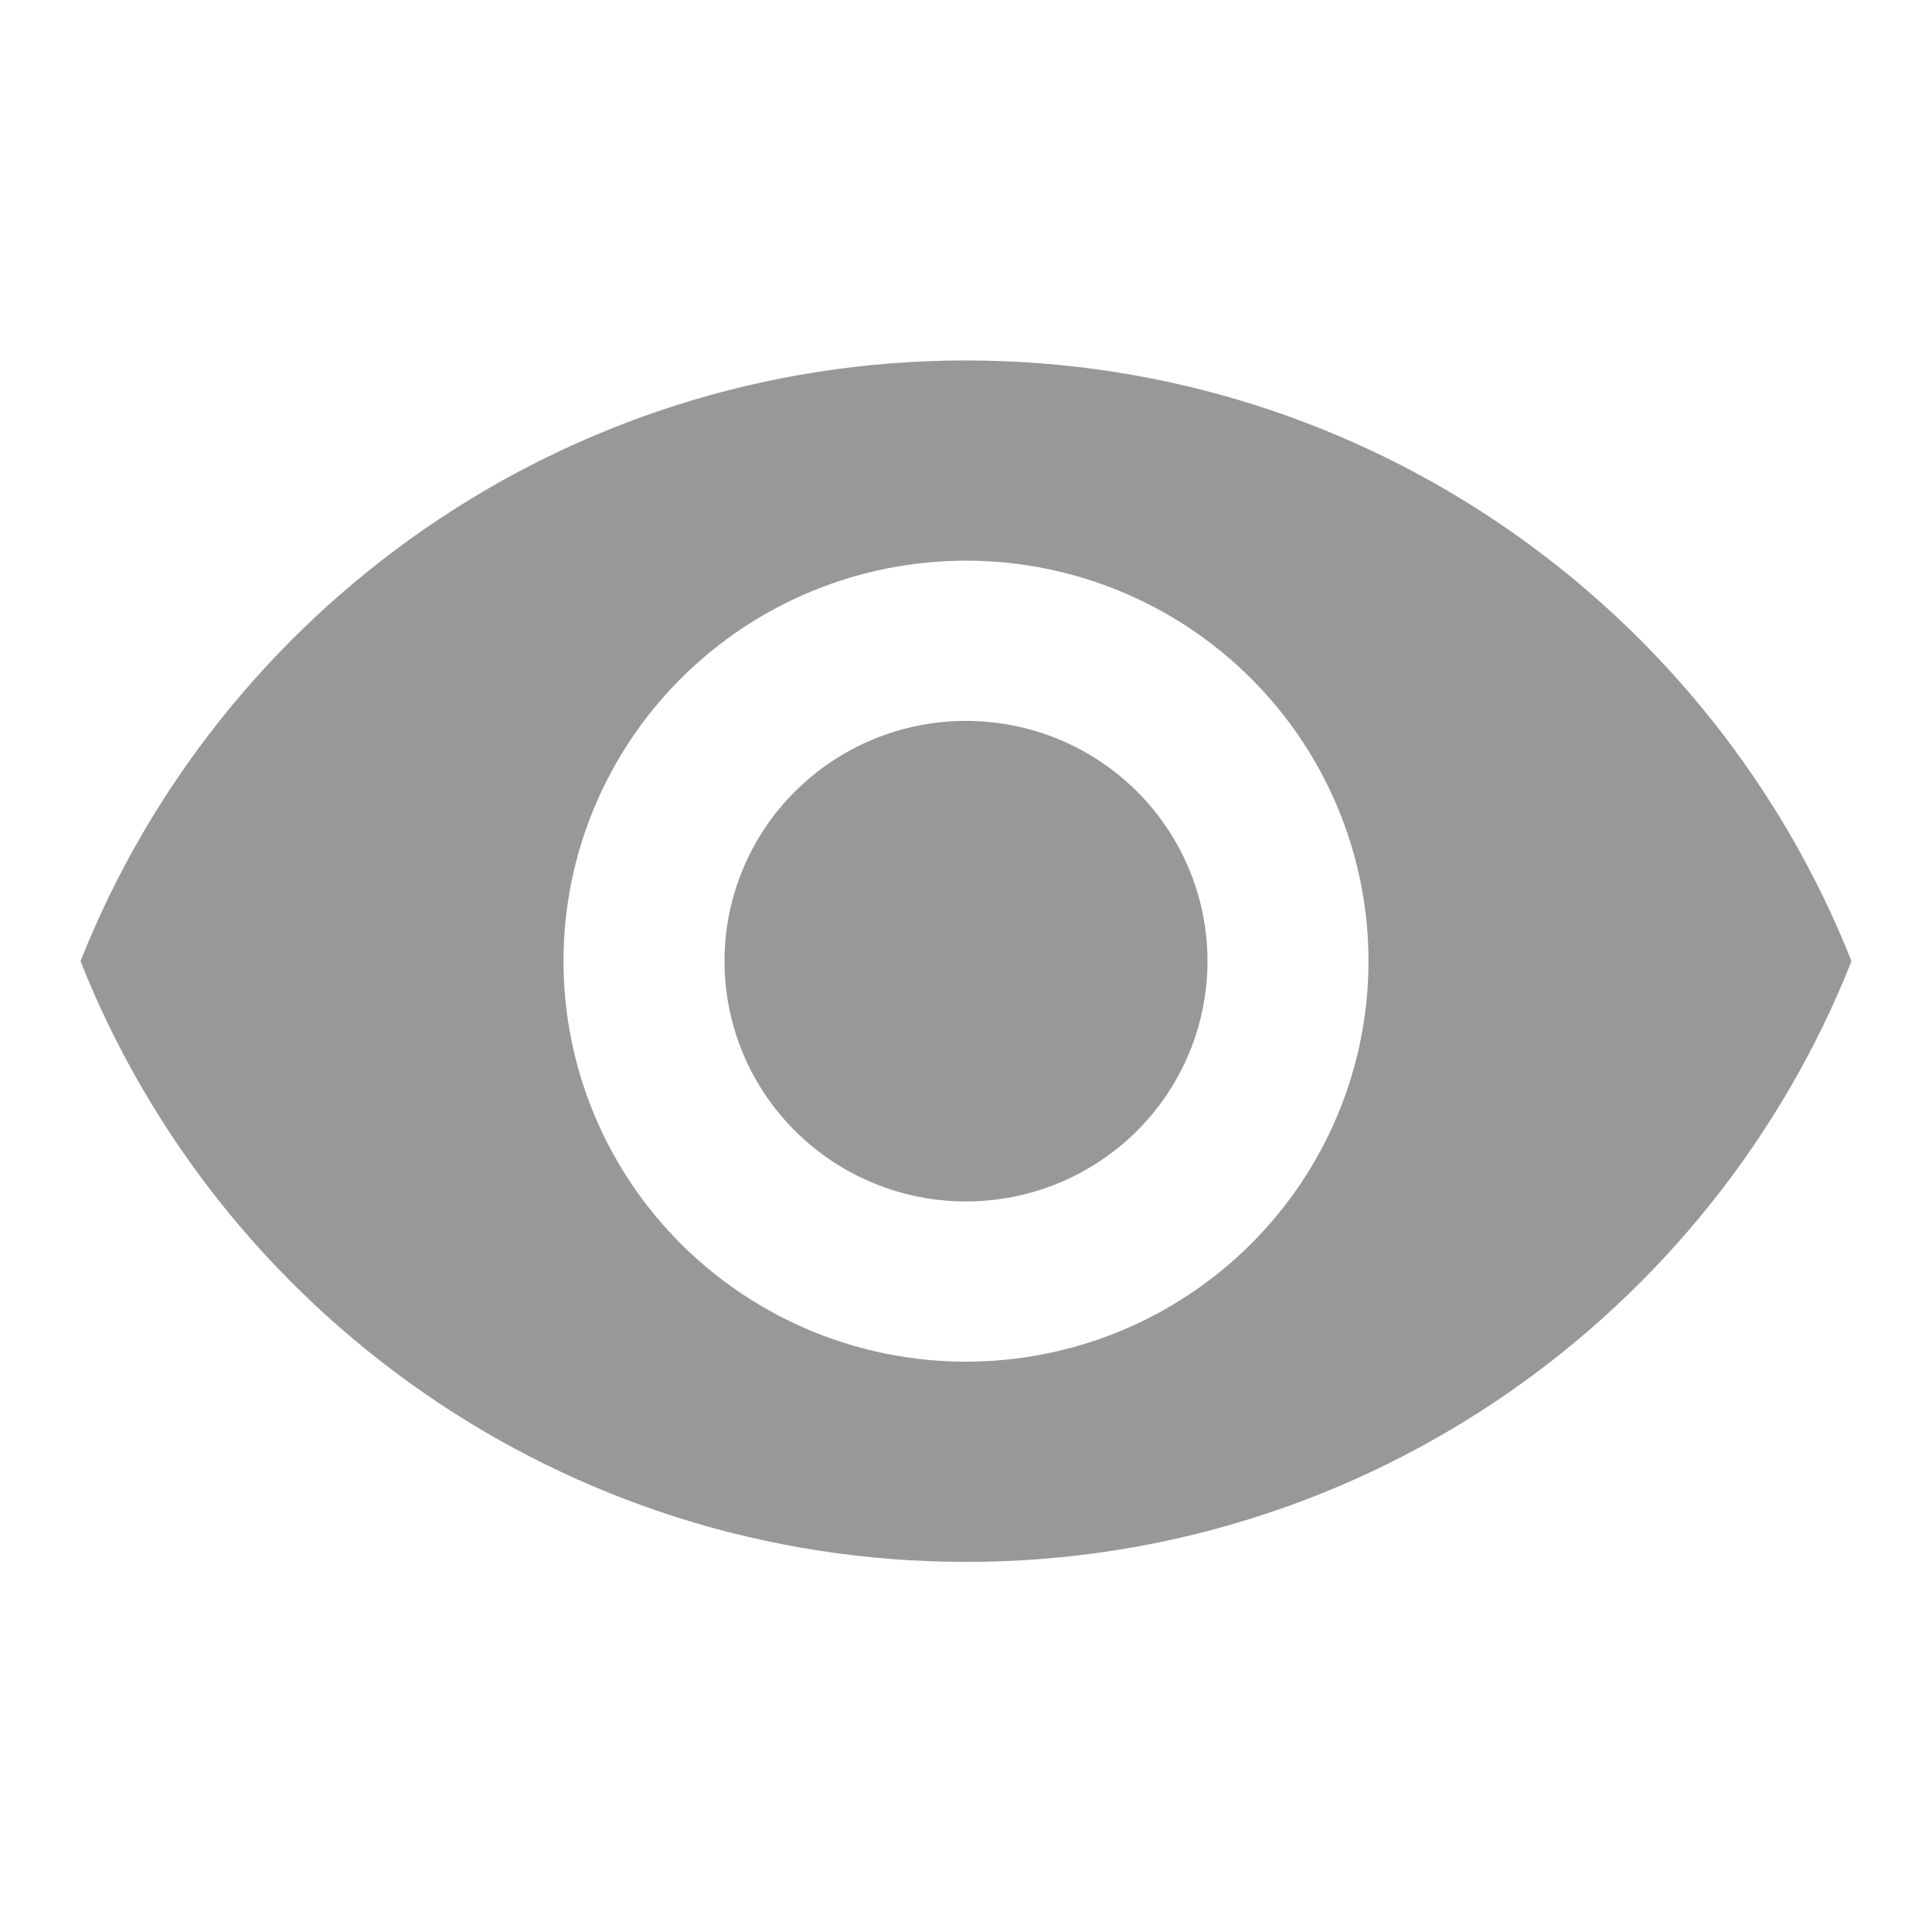 <svg width="30" height="30" viewBox="0 0 30 30" fill="none" xmlns="http://www.w3.org/2000/svg">
<path d="M15 11.194C14.005 11.194 13.052 11.587 12.348 12.287C11.645 12.986 11.25 13.935 11.25 14.925C11.25 15.915 11.645 16.864 12.348 17.563C13.052 18.263 14.005 18.656 15 18.656C15.995 18.656 16.948 18.263 17.652 17.563C18.355 16.864 18.75 15.915 18.75 14.925C18.75 13.935 18.355 12.986 17.652 12.287C16.948 11.587 15.995 11.194 15 11.194ZM15 21.144C13.342 21.144 11.753 20.489 10.581 19.322C9.408 18.156 8.75 16.574 8.75 14.925C8.75 13.276 9.408 11.694 10.581 10.528C11.753 9.361 13.342 8.706 15 8.706C16.658 8.706 18.247 9.361 19.419 10.528C20.591 11.694 21.25 13.276 21.25 14.925C21.25 16.574 20.591 18.156 19.419 19.322C18.247 20.489 16.658 21.144 15 21.144ZM15 5.597C8.75 5.597 3.413 9.465 1.25 14.925C3.413 20.385 8.75 24.253 15 24.253C21.25 24.253 26.587 20.385 28.75 14.925C26.587 9.465 21.25 5.597 15 5.597Z" fill="#323232" fill-opacity="0.5"/>
</svg>
